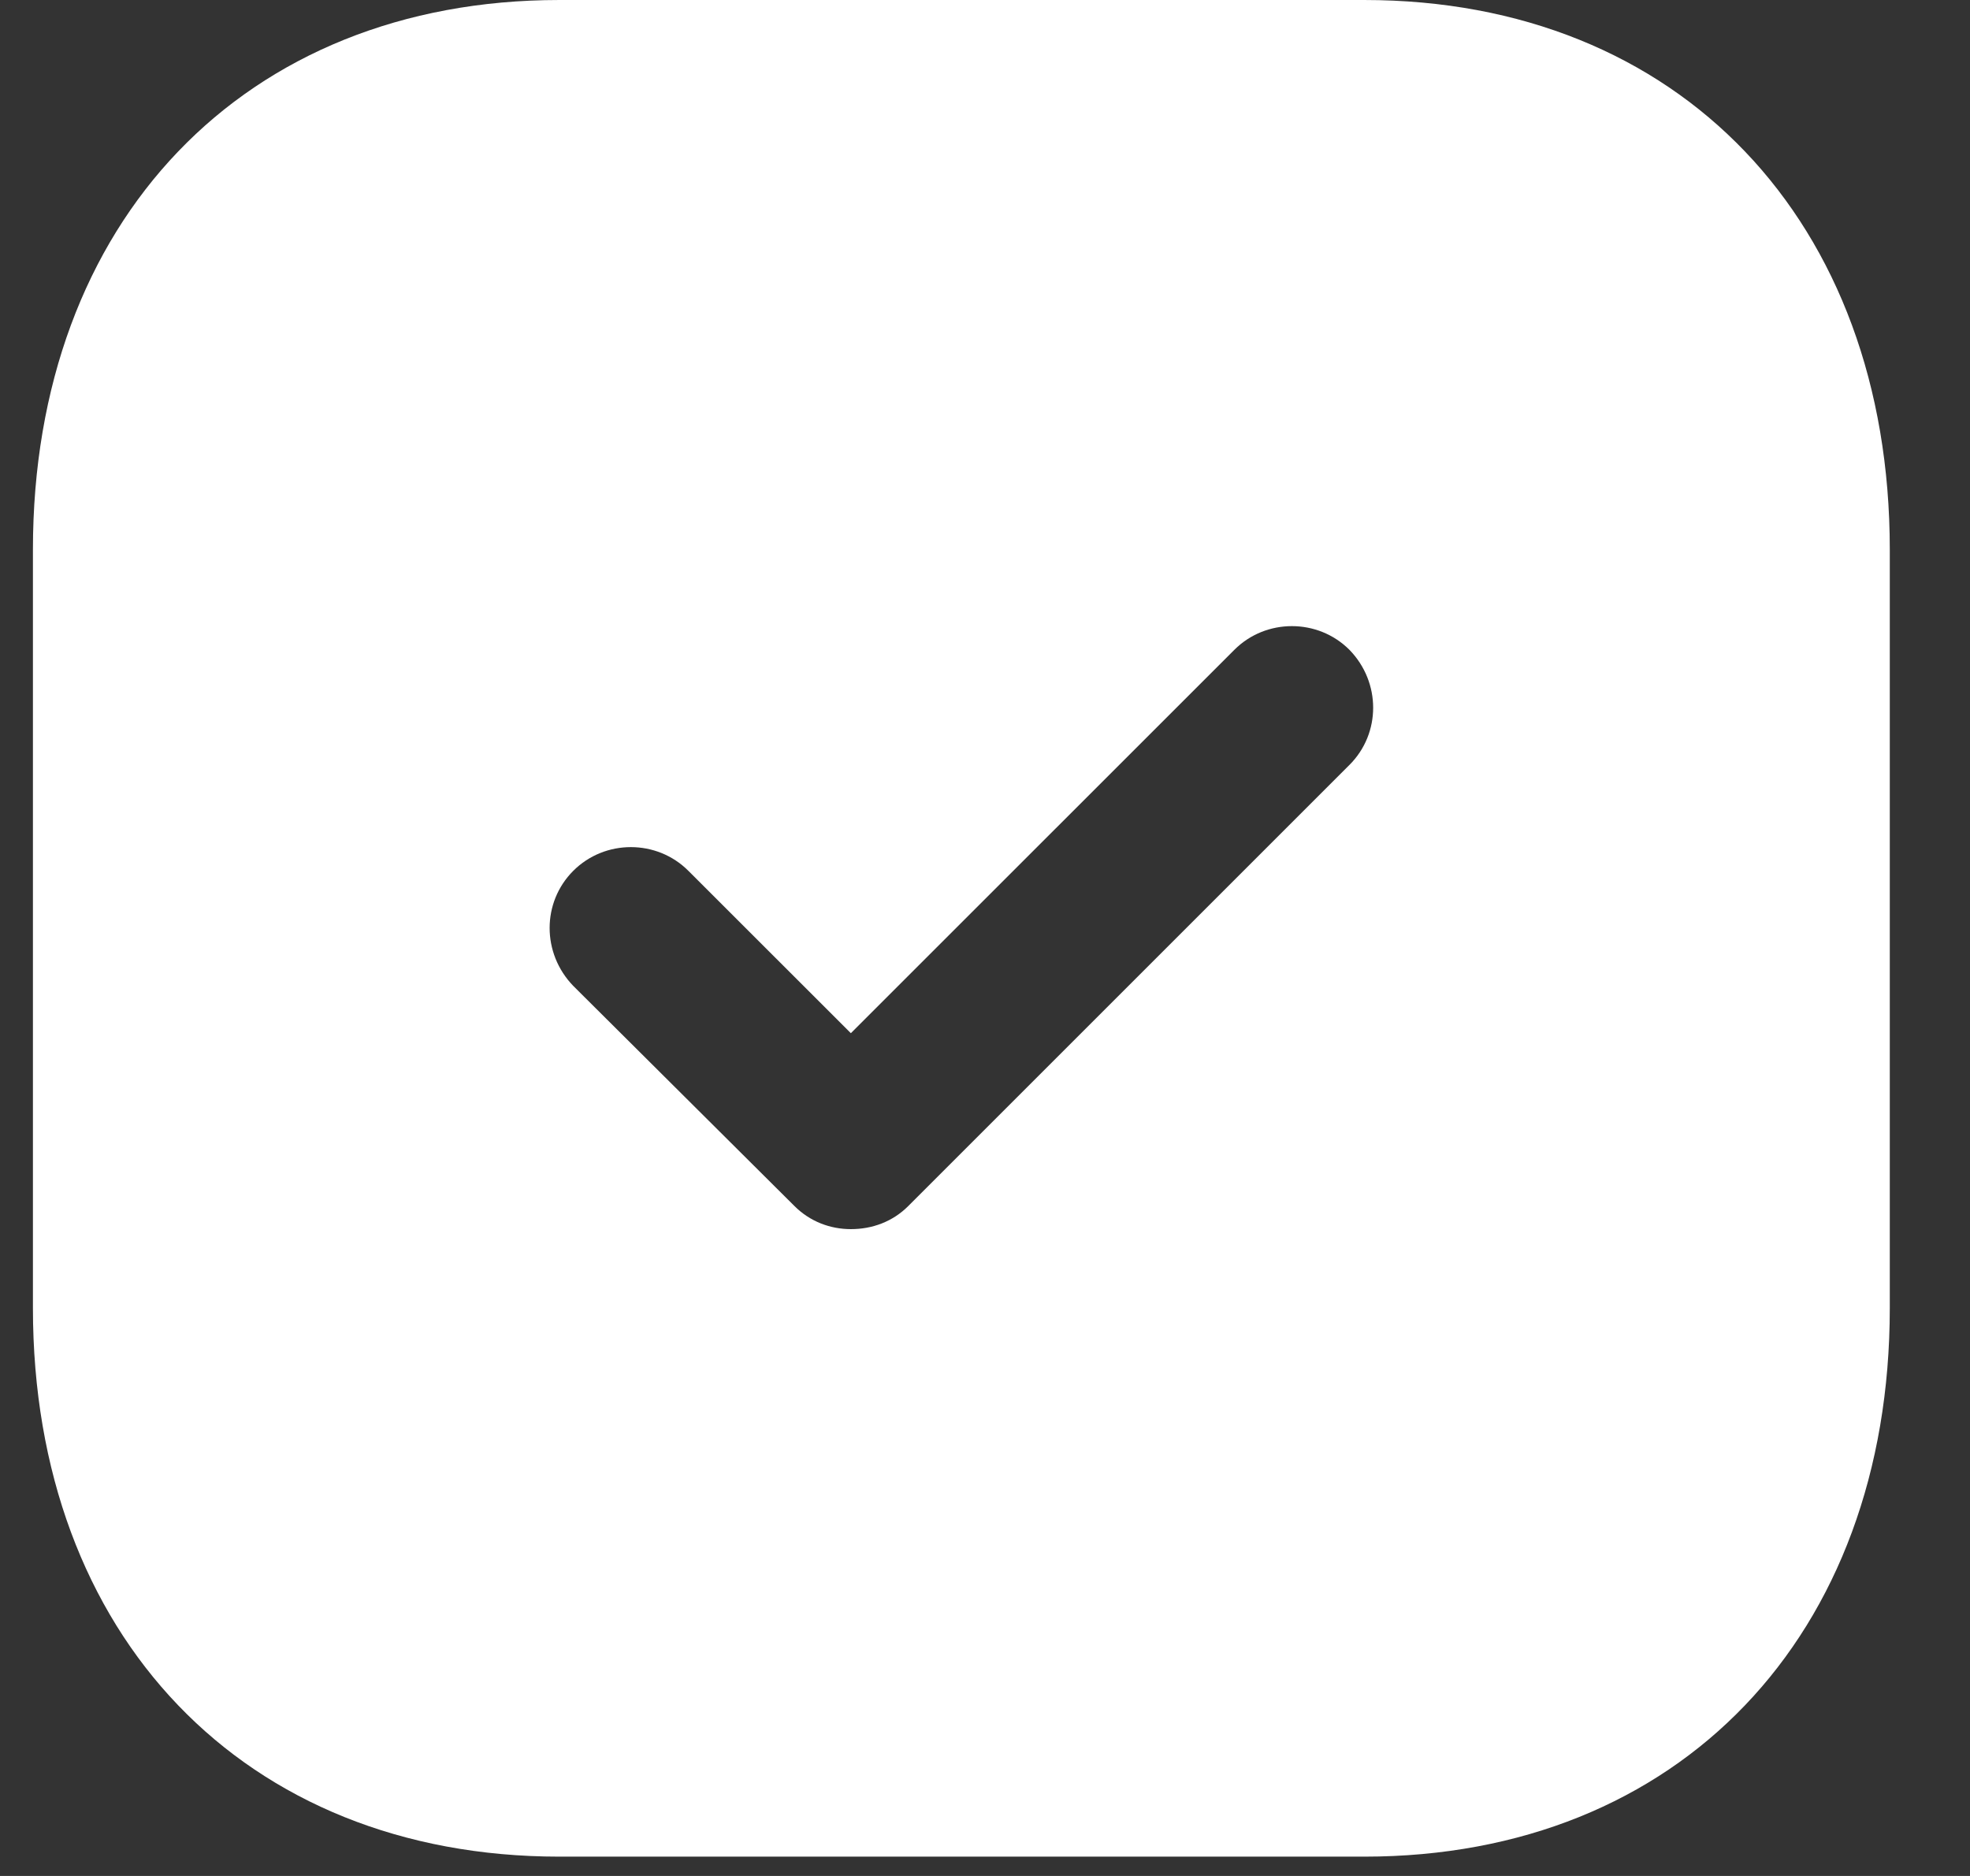 <svg width="21" height="20" viewBox="0 0 21 20" fill="none" xmlns="http://www.w3.org/2000/svg">
<rect x="0" y="0" width="21" height="20" fill="#333333" stroke="none"/>
<path d="M14.543 3.05176e-05C17.898 3.05176e-05 20.145 2.356 20.145 5.859V13.946C20.145 17.439 17.898 19.794 14.543 19.794H5.963C2.607 19.794 0.351 17.439 0.351 13.946V5.859C0.351 2.356 2.607 3.05176e-05 5.963 3.05176e-05H14.543ZM14.385 6.928C14.049 6.591 13.494 6.591 13.158 6.928L9.07 11.015L7.338 9.284C7.002 8.947 6.448 8.947 6.111 9.284C5.775 9.62 5.775 10.164 6.111 10.511L8.467 12.856C8.635 13.025 8.853 13.104 9.07 13.104C9.298 13.104 9.516 13.025 9.684 12.856L14.385 8.155C14.722 7.819 14.722 7.274 14.385 6.928Z" fill="white"/>
</svg>
